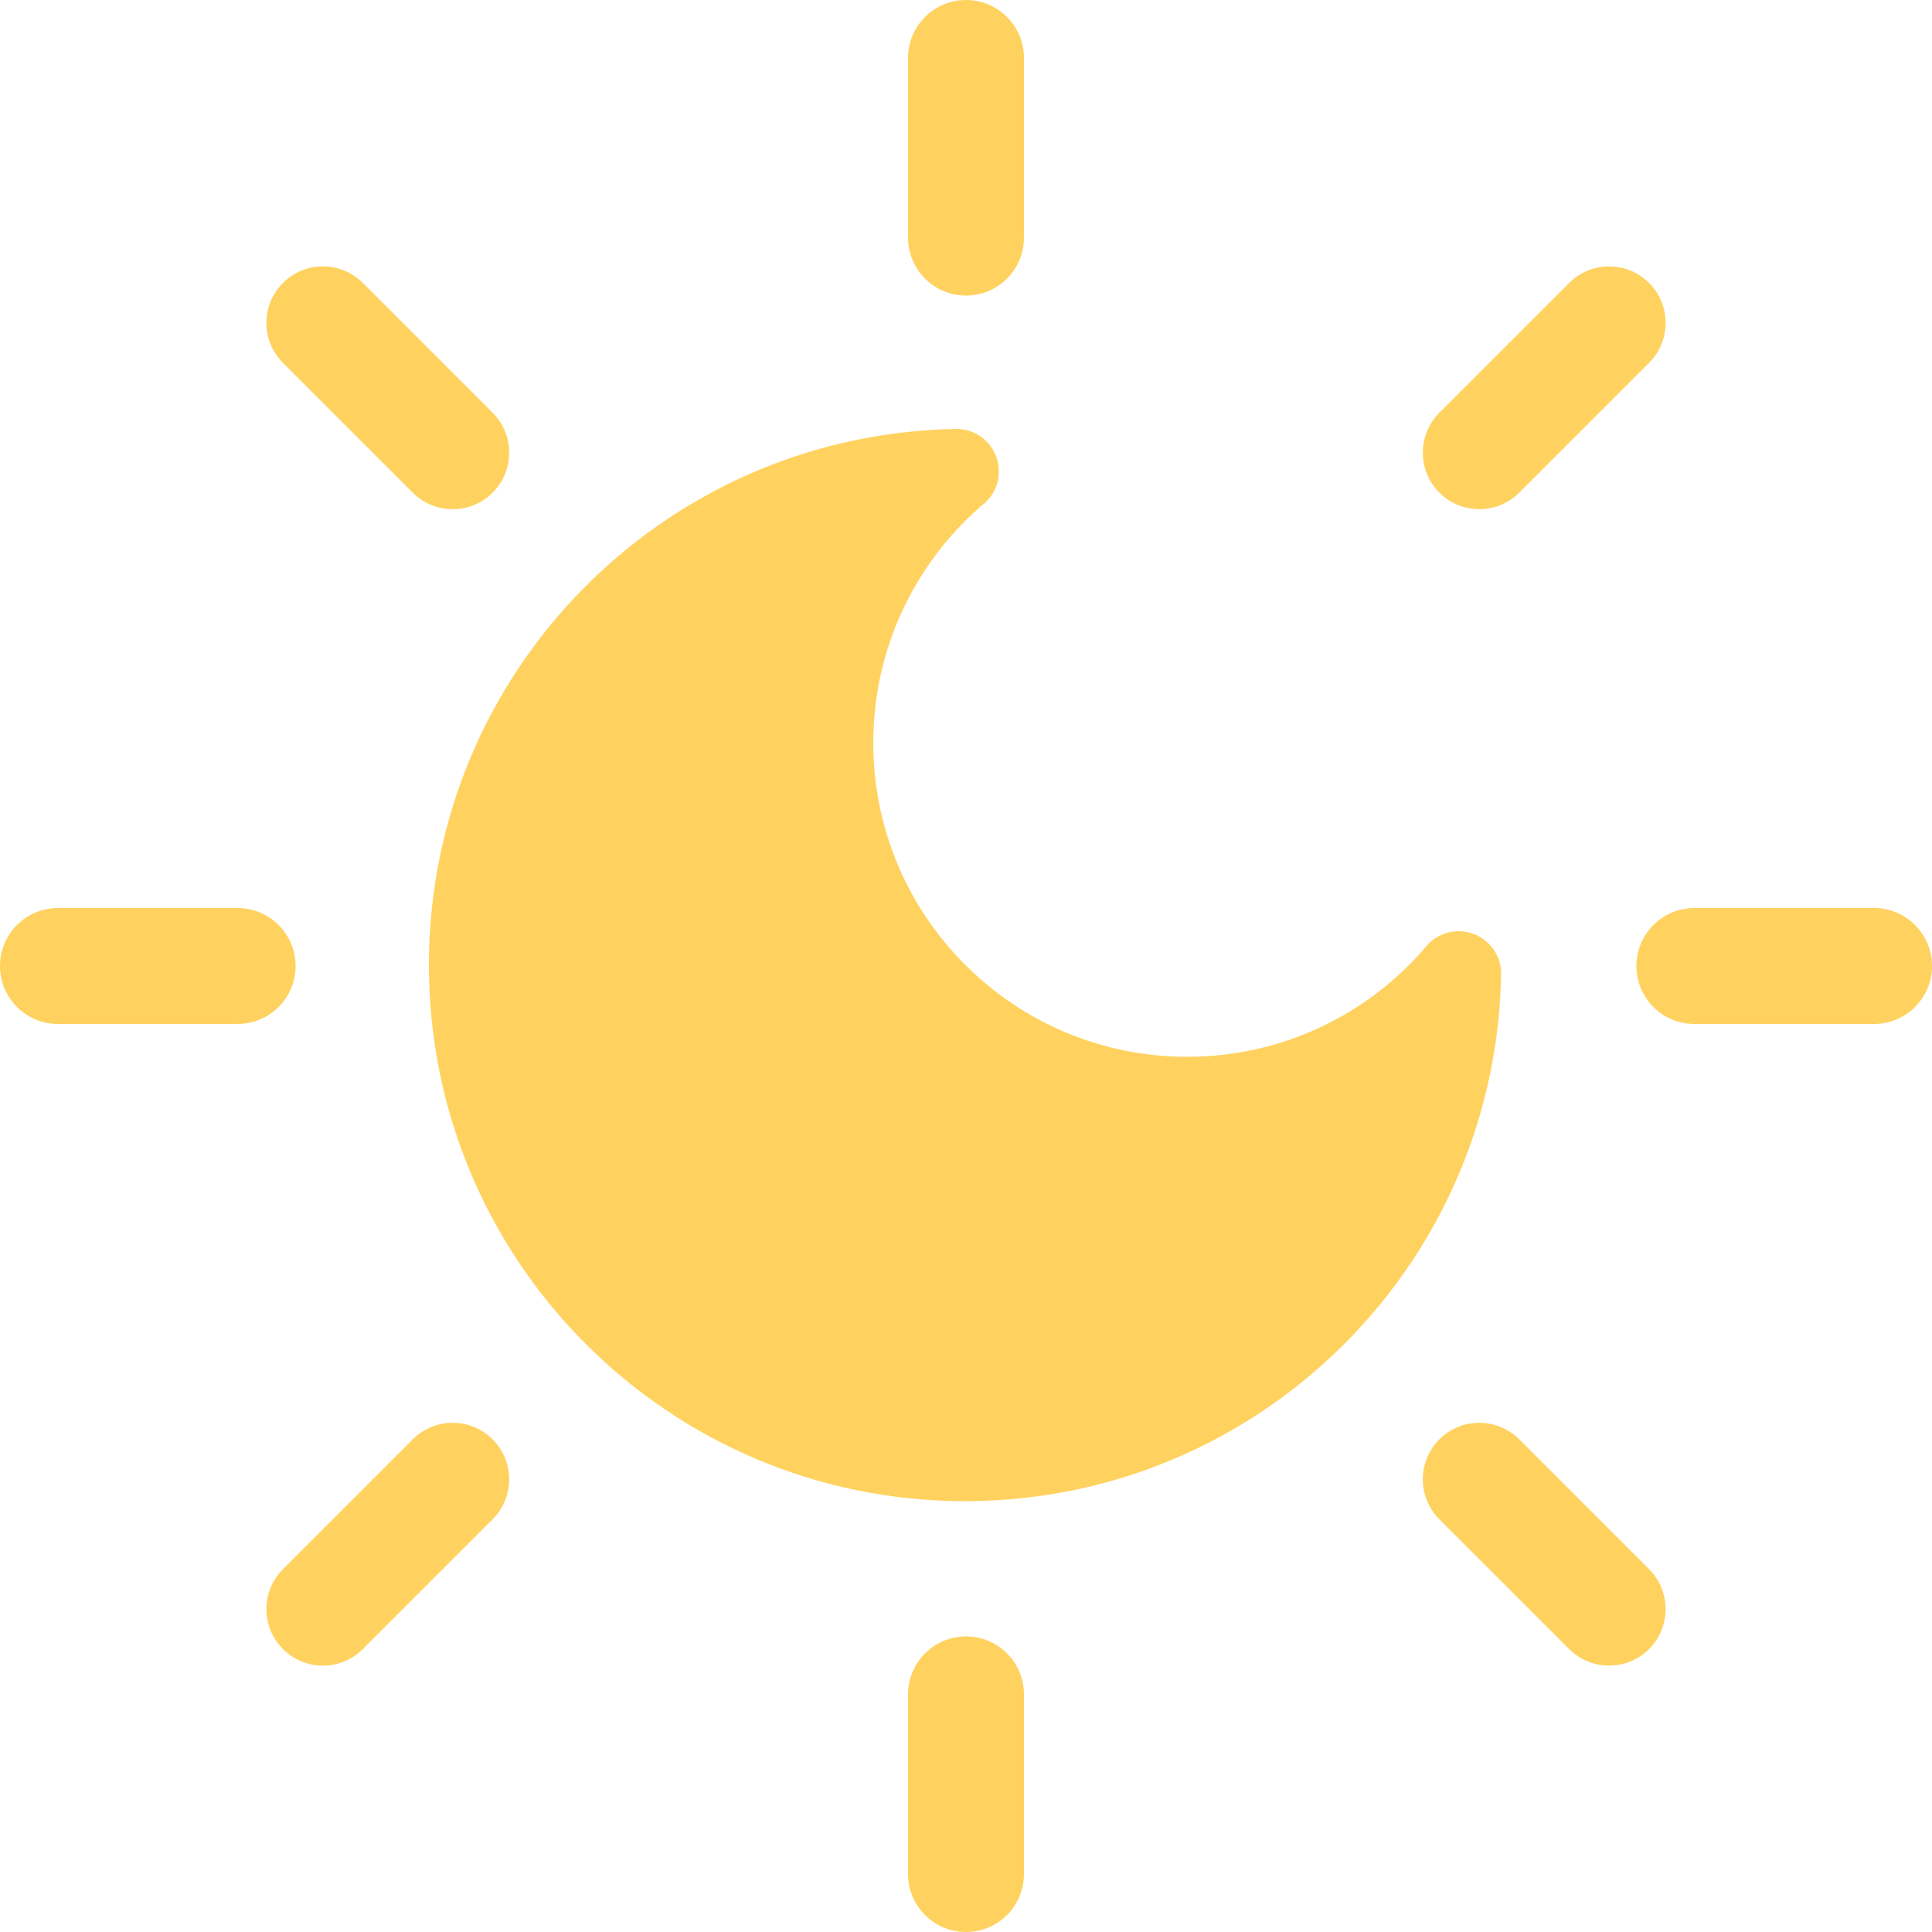 <svg width="1000" height="1000" viewBox="0 0 1000 1000" fill="none" xmlns="http://www.w3.org/2000/svg">
<g clip-path="url(#clip0_119_2)">
<path fill-rule="evenodd" clip-rule="evenodd" d="M470 30C470 13.431 483.431 0 500 0C516.569 0 530 13.431 530 30V123C530 139.569 516.569 153 500 153C483.431 153 470 139.569 470 123V30ZM812.202 146.447C823.621 135.028 842.135 135.028 853.554 146.447C864.972 157.865 864.972 176.379 853.554 187.798L786.358 254.994C774.939 266.413 756.425 266.413 745.006 254.994C733.588 243.575 733.588 225.061 745.006 213.642L812.202 146.447ZM0 500C0 516.569 13.431 530 30 530H123C139.569 530 153 516.569 153 500C153 483.431 139.569 470 123 470H30C13.431 470 -2.03558e-06 483.431 0 500ZM146.447 187.798C135.028 176.379 135.028 157.865 146.447 146.446C157.865 135.028 176.379 135.028 187.798 146.446L254.994 213.642C266.413 225.061 266.413 243.575 254.994 254.994C243.575 266.412 225.061 266.412 213.642 254.994L146.447 187.798ZM500 847C483.431 847 470 860.431 470 877V970C470 986.569 483.431 1000 500 1000C516.569 1000 530 986.569 530 970V877C530 860.431 516.569 847 500 847ZM213.642 745.006C225.061 733.587 243.575 733.587 254.994 745.006C266.412 756.425 266.412 774.939 254.994 786.357L187.798 853.553C176.379 864.972 157.865 864.972 146.447 853.553C135.028 842.134 135.028 823.621 146.447 812.202L213.642 745.006ZM847 500C847 516.569 860.431 530 877 530H970C986.569 530 1000 516.569 1000 500C1000 483.431 986.569 470 970 470H877C860.431 470 847 483.431 847 500ZM745.006 786.358C733.587 774.939 733.587 756.425 745.006 745.006C756.425 733.588 774.939 733.588 786.357 745.006L853.553 812.202C864.972 823.621 864.972 842.135 853.553 853.554C842.134 864.972 823.621 864.972 812.202 853.554L745.006 786.358ZM776.931 505.757C776.977 505.177 777 504.591 777 504C777 491.85 767.15 482 755 482C747.751 482 741.321 485.506 737.313 490.915C707.518 525.271 663.546 547 614.5 547C524.754 547 452 474.246 452 384.5C452 335.923 473.315 292.324 507.102 262.547L507.004 262.44C513.022 258.514 517 251.721 517 244C517 232.449 508.098 222.977 496.78 222.071L496.844 222.012C496.558 222.015 496.273 222.018 495.988 222.022C495.66 222.007 495.331 222 495 222C494.409 222 493.822 222.023 493.243 222.069C342.874 225.396 222 348.332 222 499.5C222 652.759 346.241 777 499.5 777C650.668 777 773.604 656.126 776.931 505.757Z" fill="#FFD25F"/>
</g>
<defs>
<clipPath id="clip0_119_2">
<rect width="1000" height="1000" fill="white"/>
</clipPath>
</defs>
</svg>
